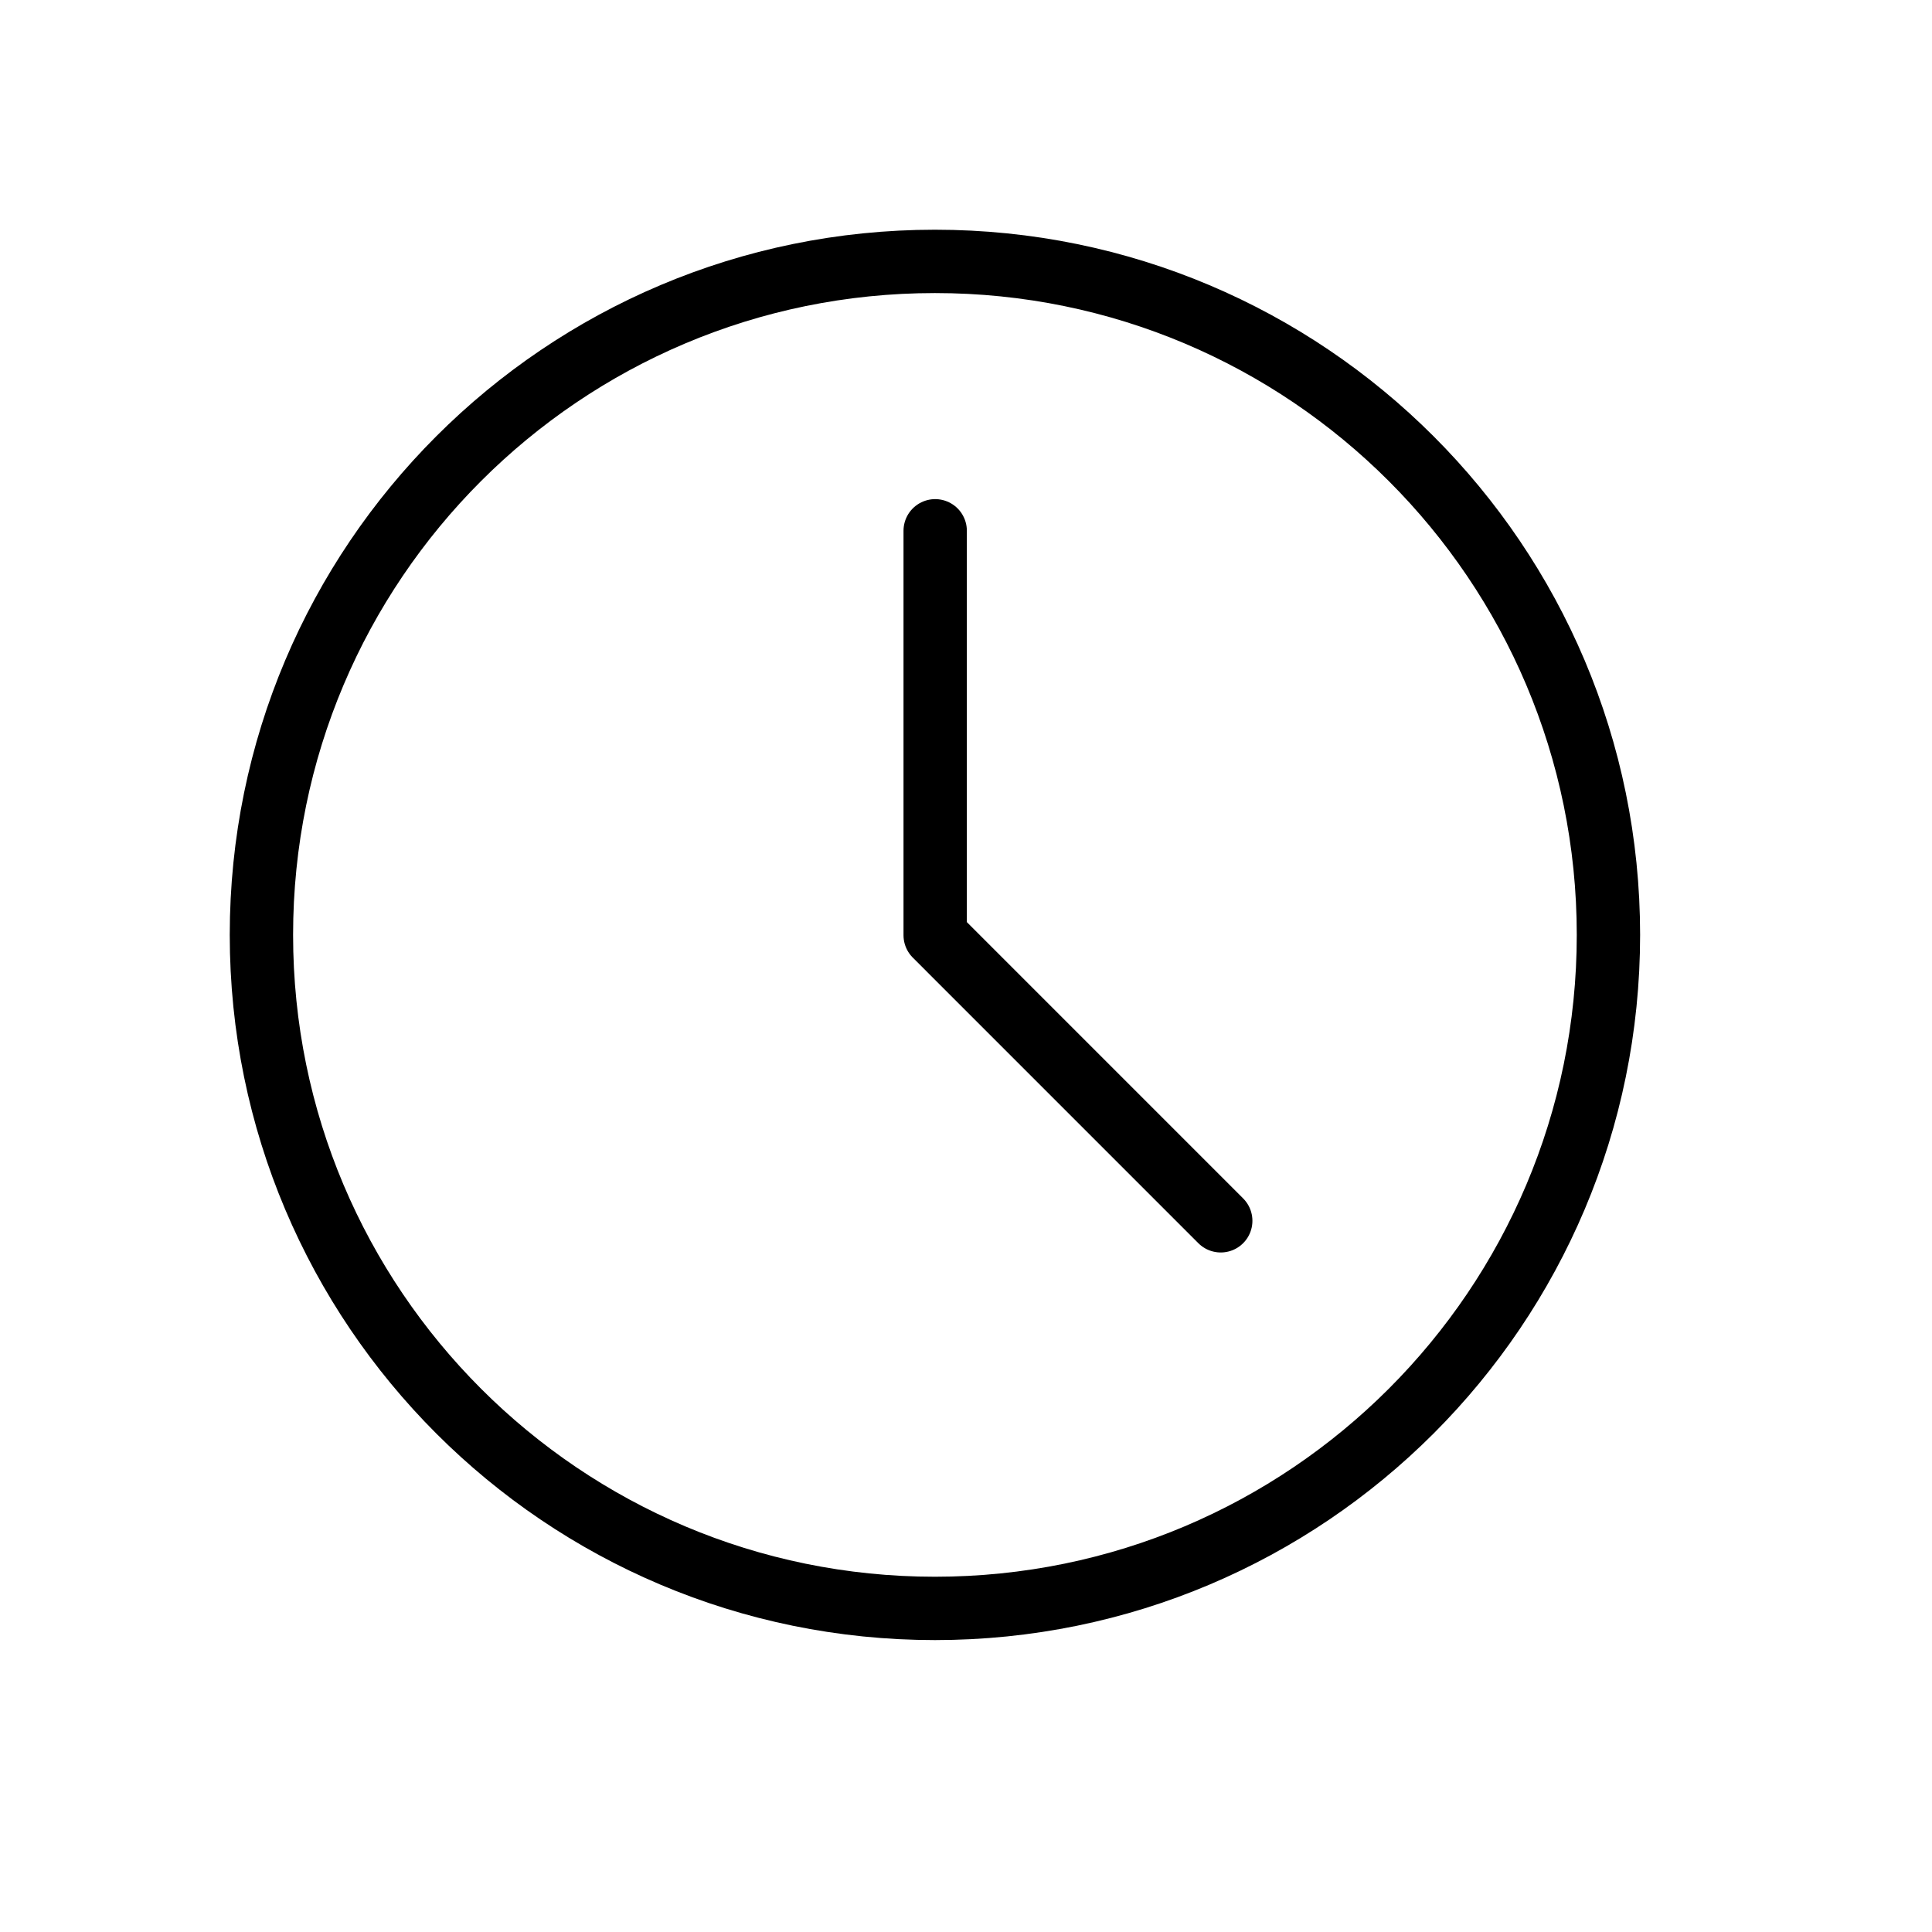 <svg width="61" height="61" viewBox="0 0 61 61" fill="none" xmlns="http://www.w3.org/2000/svg">
<rect x="0" y="0" width="61" height="61" fill="#808080" stroke="none"/>
<g clip-path="url(#clip0_382_1392)">
<rect width="1920" height="2203" transform="translate(-829 -134)" fill="white"/>
<path d="M29.519 50.783C41.263 50.783 50.784 41.262 50.784 29.518C50.784 17.773 41.263 8.253 29.519 8.253C17.774 8.253 8.254 17.773 8.254 29.518C8.254 41.262 17.774 50.783 29.519 50.783Z" stroke="black" stroke-width="2" stroke-linejoin="round"/>
<path d="M29.527 16.759V29.528L38.543 38.545" stroke="black" stroke-width="2" stroke-linecap="round" stroke-linejoin="round"/>
</g>
<defs>
<clipPath id="clip0_382_1392">
<rect width="1920" height="2203" fill="white" transform="translate(-829 -134)"/>
</clipPath>
</defs>
</svg>
